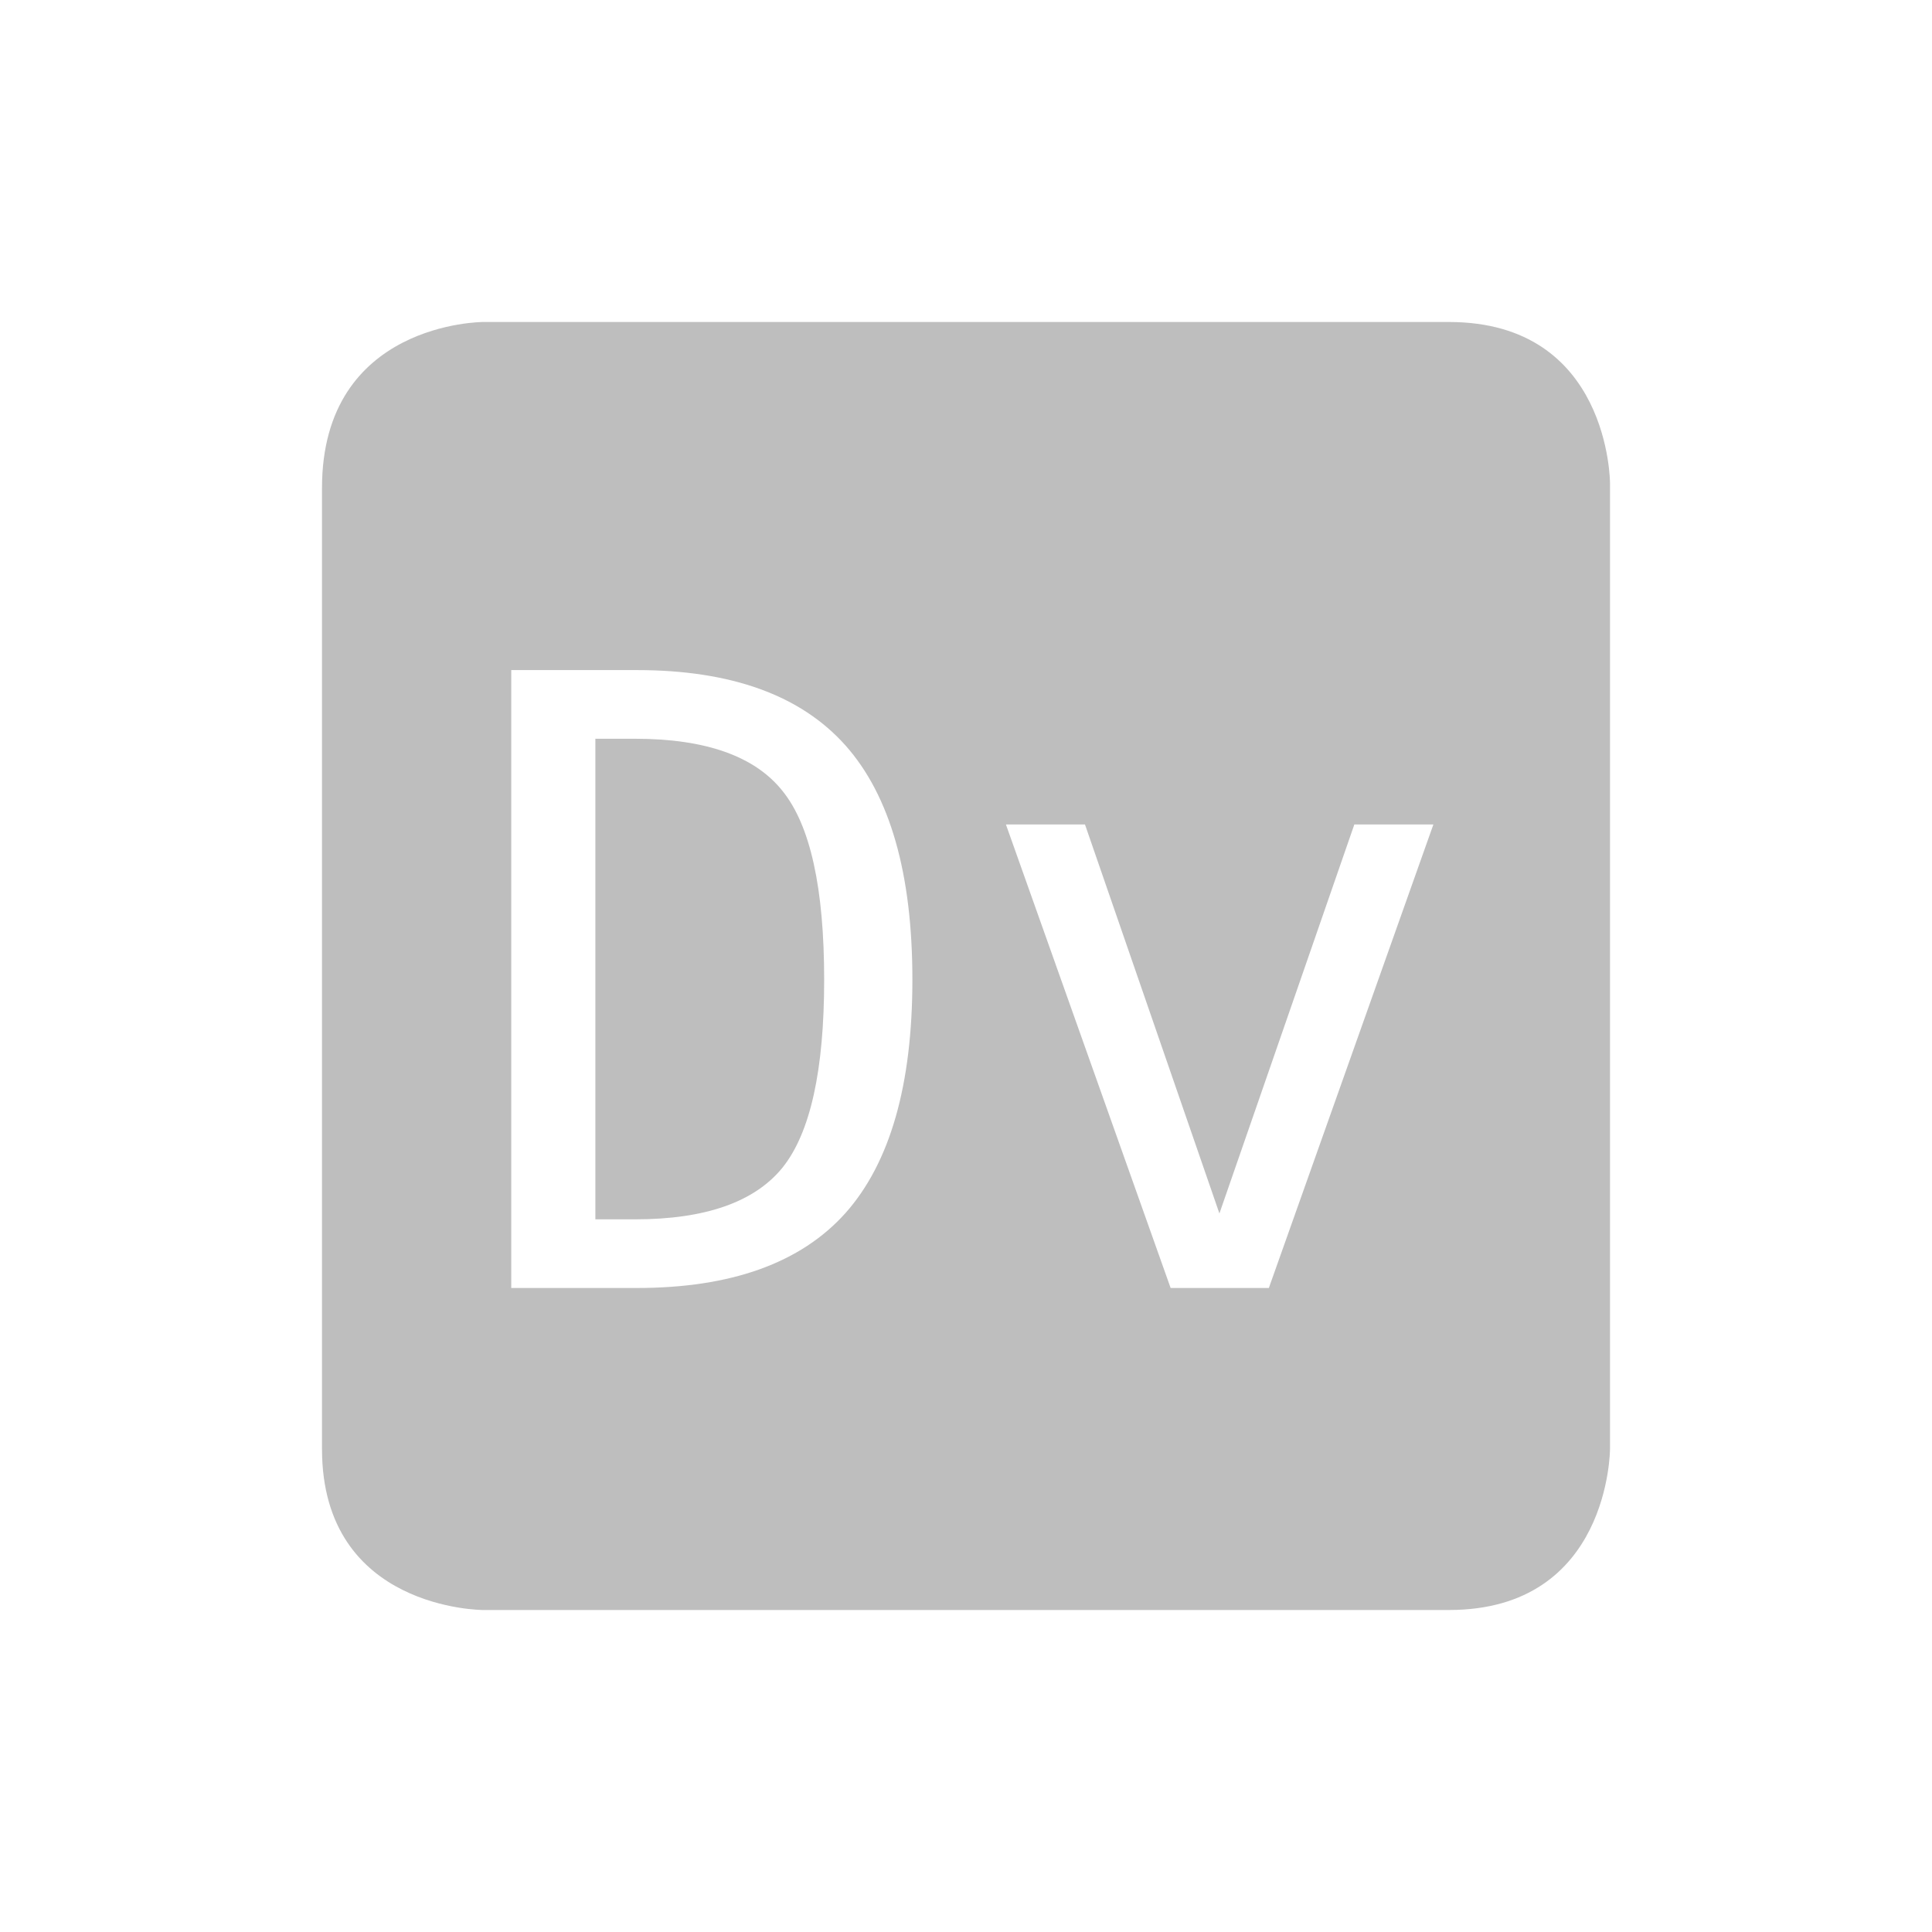 <svg height="24" width="24" xmlns="http://www.w3.org/2000/svg"><path d="M6 4S4 4 4 6.062V18c0 2 2 2 2 2h12c2 0 2-2 2-2V6s0-2-2-2H6zm.351 4.324H7.91c1.172 0 2.036.312 2.592.935.555.624.832 1.594.832 2.91 0 1.31-.277 2.277-.832 2.901-.556.62-1.42.93-2.592.93H6.351V8.324zm1.045.853v5.97h.492c.875 0 1.486-.215 1.833-.643.346-.432.517-1.21.517-2.334 0-1.135-.171-1.916-.517-2.344-.343-.432-.955-.649-1.833-.649h-.492zm5.1 1.065h.982l1.67 4.832 1.676-4.832h.982L15.762 16h-1.22l-2.046-5.758z" color="#bebebe" fill="#bebebe"/></svg>